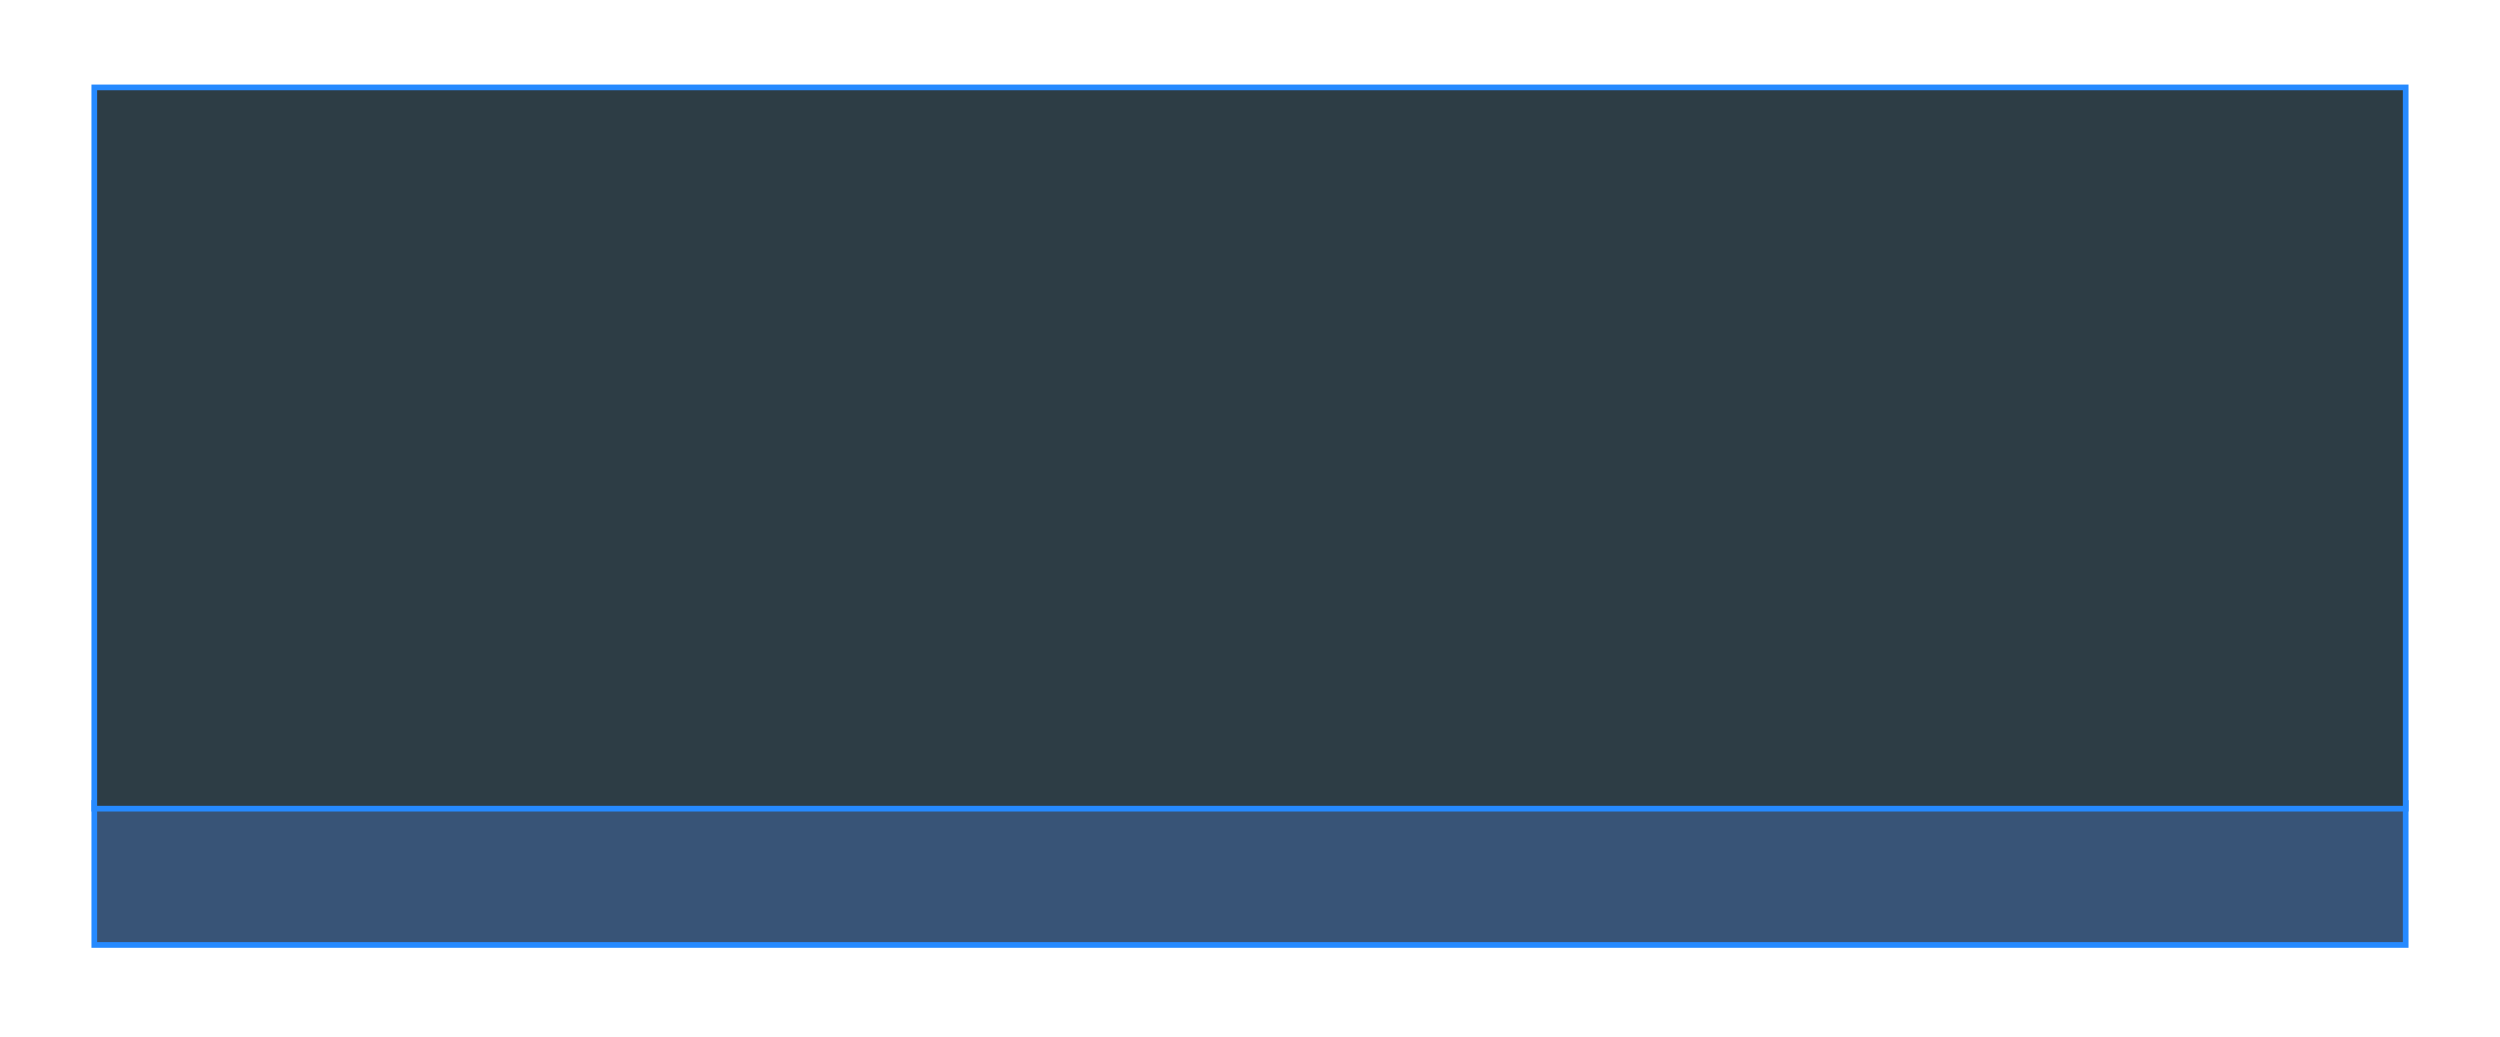 <svg width="164" height="68" viewBox="0 0 164 68" fill="none" xmlns="http://www.w3.org/2000/svg">
<g filter="url(#filter0_d)">
<rect x="6.186" y="51.951" width="151.627" height="9.314" fill="#385477" stroke="#268AFF" stroke-width="0.373"/>
<rect x="6.186" y="5.01" width="151.627" height="47.314" fill="#2D3D45" stroke="#268AFF" stroke-width="0.373"/>
</g>
<defs>
<filter id="filter0_d" x="0.571" y="0.118" width="162.859" height="67.486" filterUnits="userSpaceOnUse" color-interpolation-filters="sRGB">
<feFlood flood-opacity="0" result="BackgroundImageFix"/>
<feColorMatrix in="SourceAlpha" type="matrix" values="0 0 0 0 0 0 0 0 0 0 0 0 0 0 0 0 0 0 127 0"/>
<feOffset dy="0.724"/>
<feGaussianBlur stdDeviation="2.715"/>
<feColorMatrix type="matrix" values="0 0 0 0 0 0 0 0 0 0 0 0 0 0 0 0 0 0 0.2 0"/>
<feBlend mode="normal" in2="BackgroundImageFix" result="effect1_dropShadow"/>
<feBlend mode="normal" in="SourceGraphic" in2="effect1_dropShadow" result="shape"/>
</filter>
</defs>
</svg>
